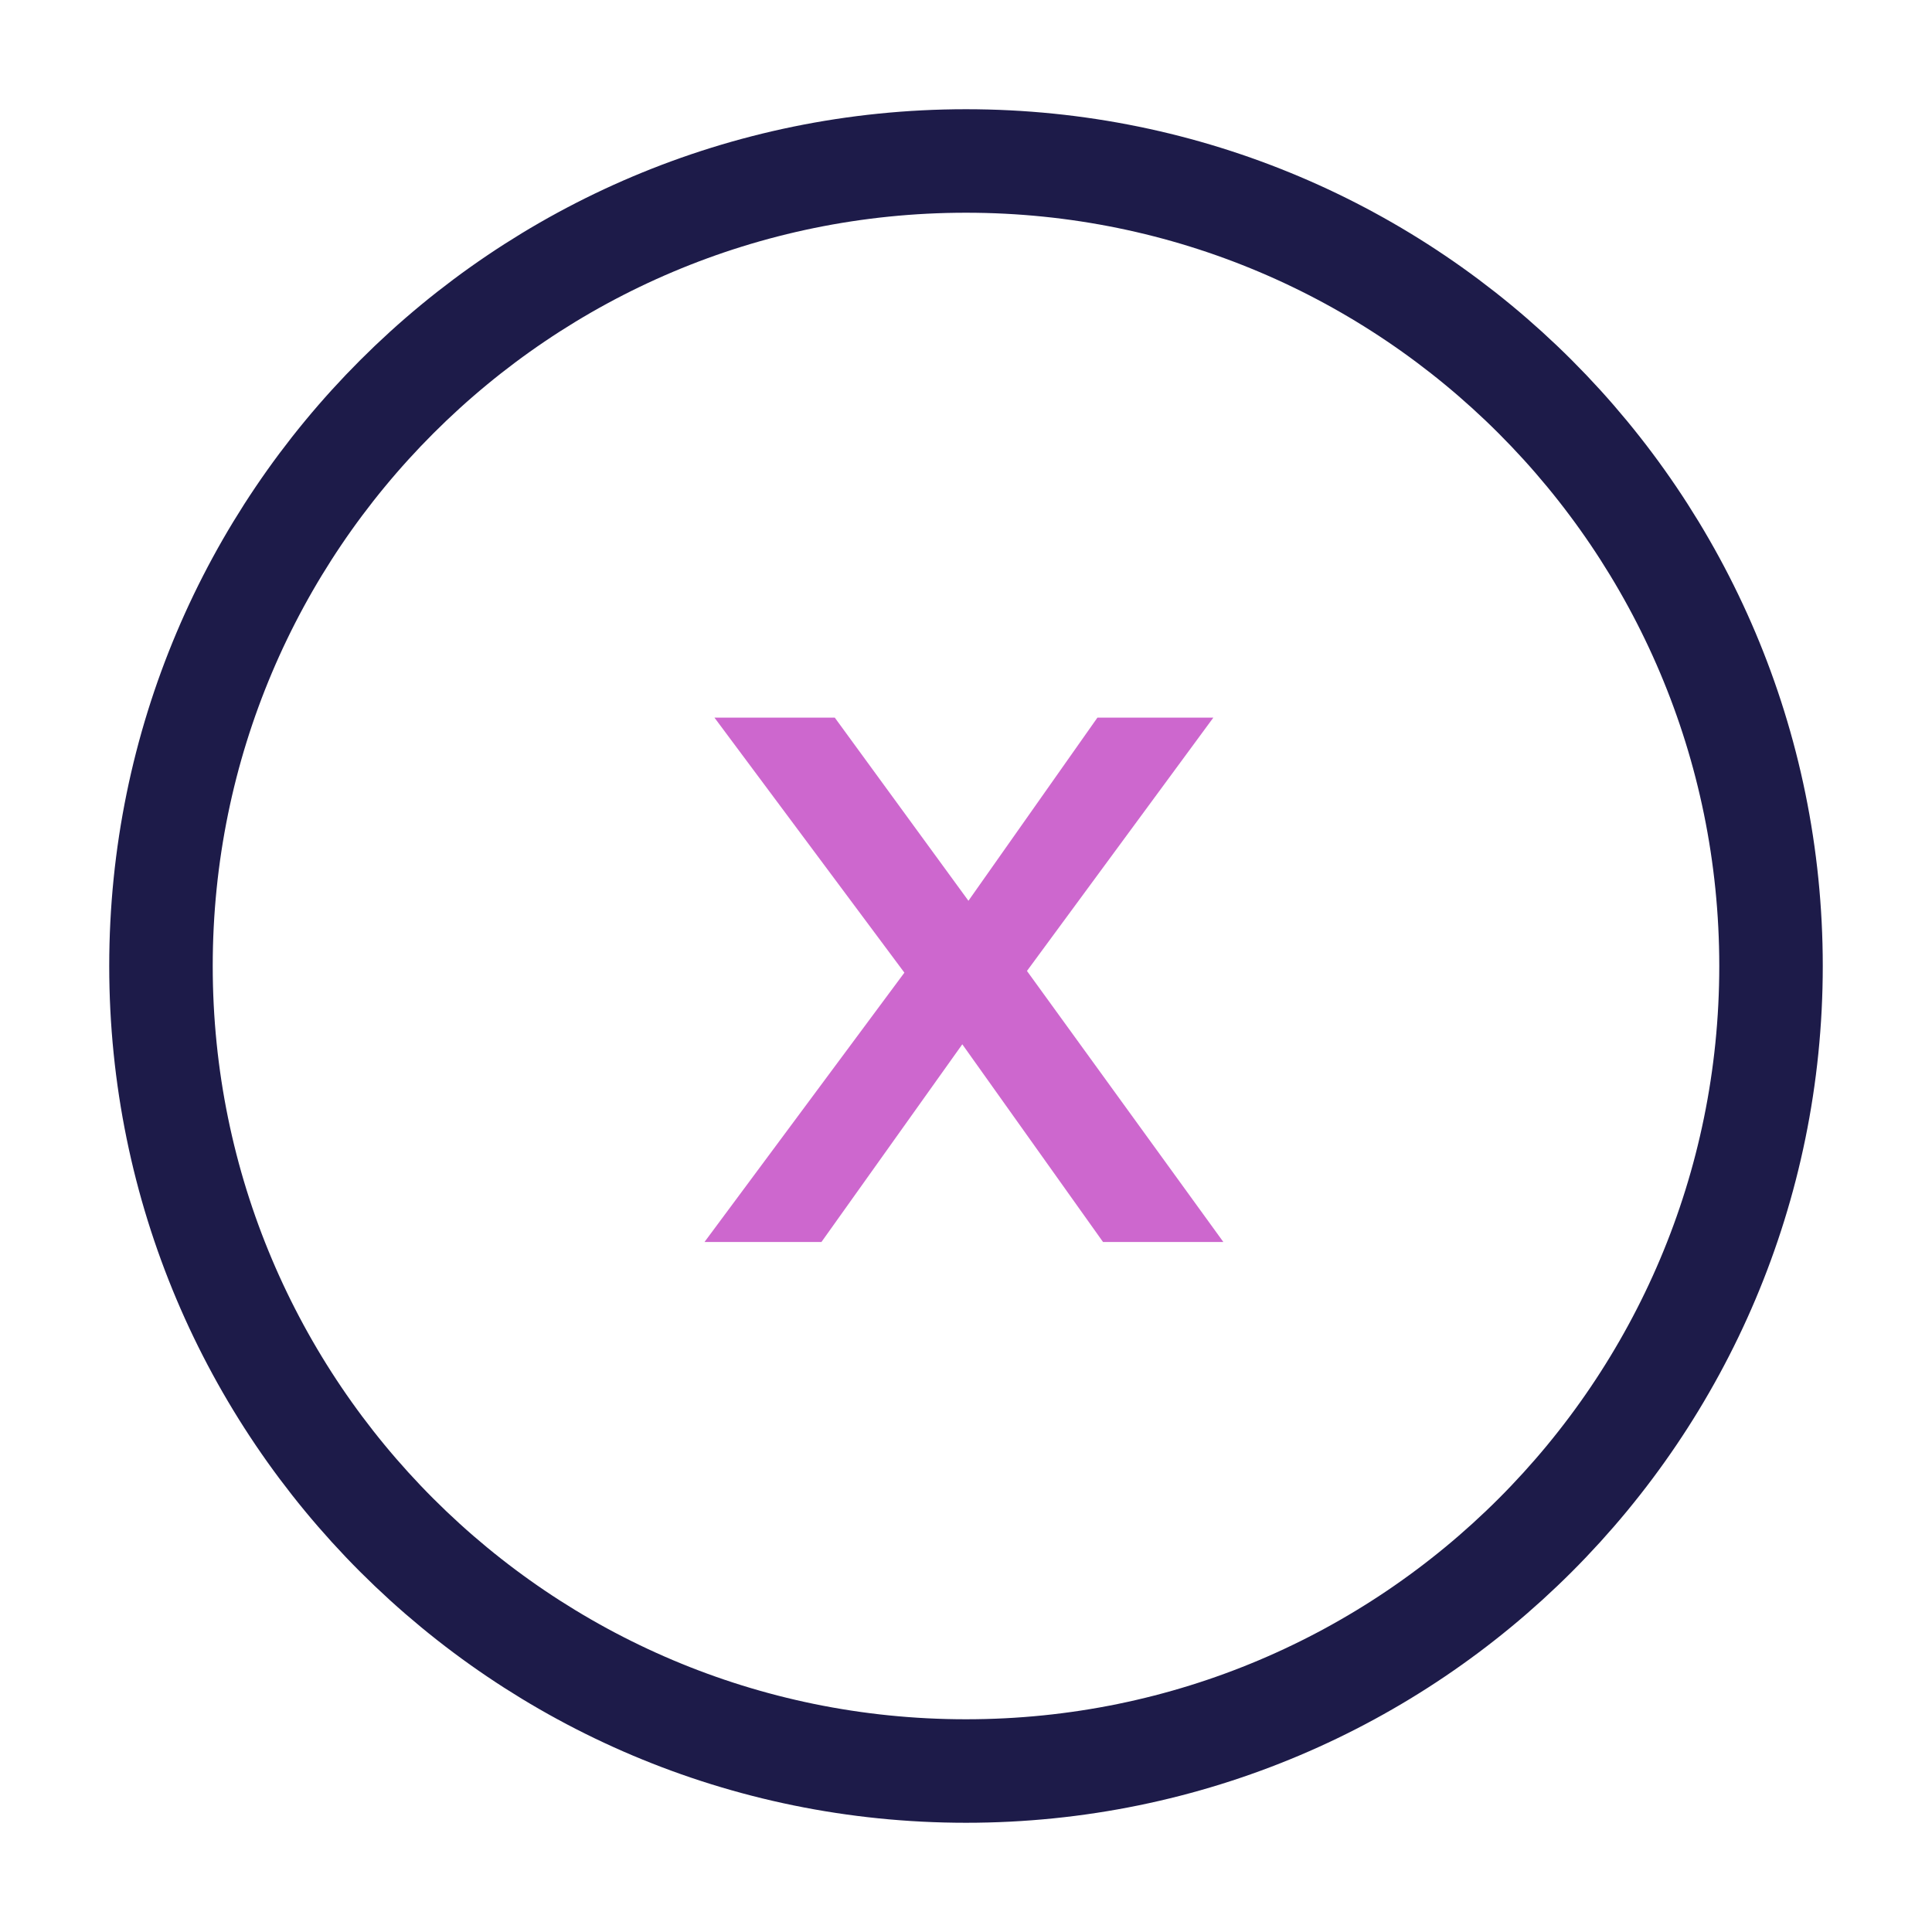 <svg width="28" height="28" viewBox="0 0 28 28" fill="none" xmlns="http://www.w3.org/2000/svg">
<path d="M14 25.667C20.443 25.667 25.667 20.443 25.667 14C25.667 7.557 20.443 2.333 14 2.333C7.557 2.333 2.333 7.557 2.333 14C2.333 20.443 7.557 25.667 14 25.667Z" stroke="#1D1B49" stroke-width="1.5" stroke-linecap="round" stroke-linejoin="round"/>
<path d="M15.986 18L13.617 14.672L13.345 14.416L10.354 10.4H12.098L14.258 13.36L14.53 13.584L17.73 18H15.986ZM10.21 18L13.345 13.776L14.162 14.832L11.905 18H10.21ZM14.642 14.4L13.809 13.376L15.905 10.4H17.585L14.642 14.4Z" fill="#CD67CE"/>
</svg>
